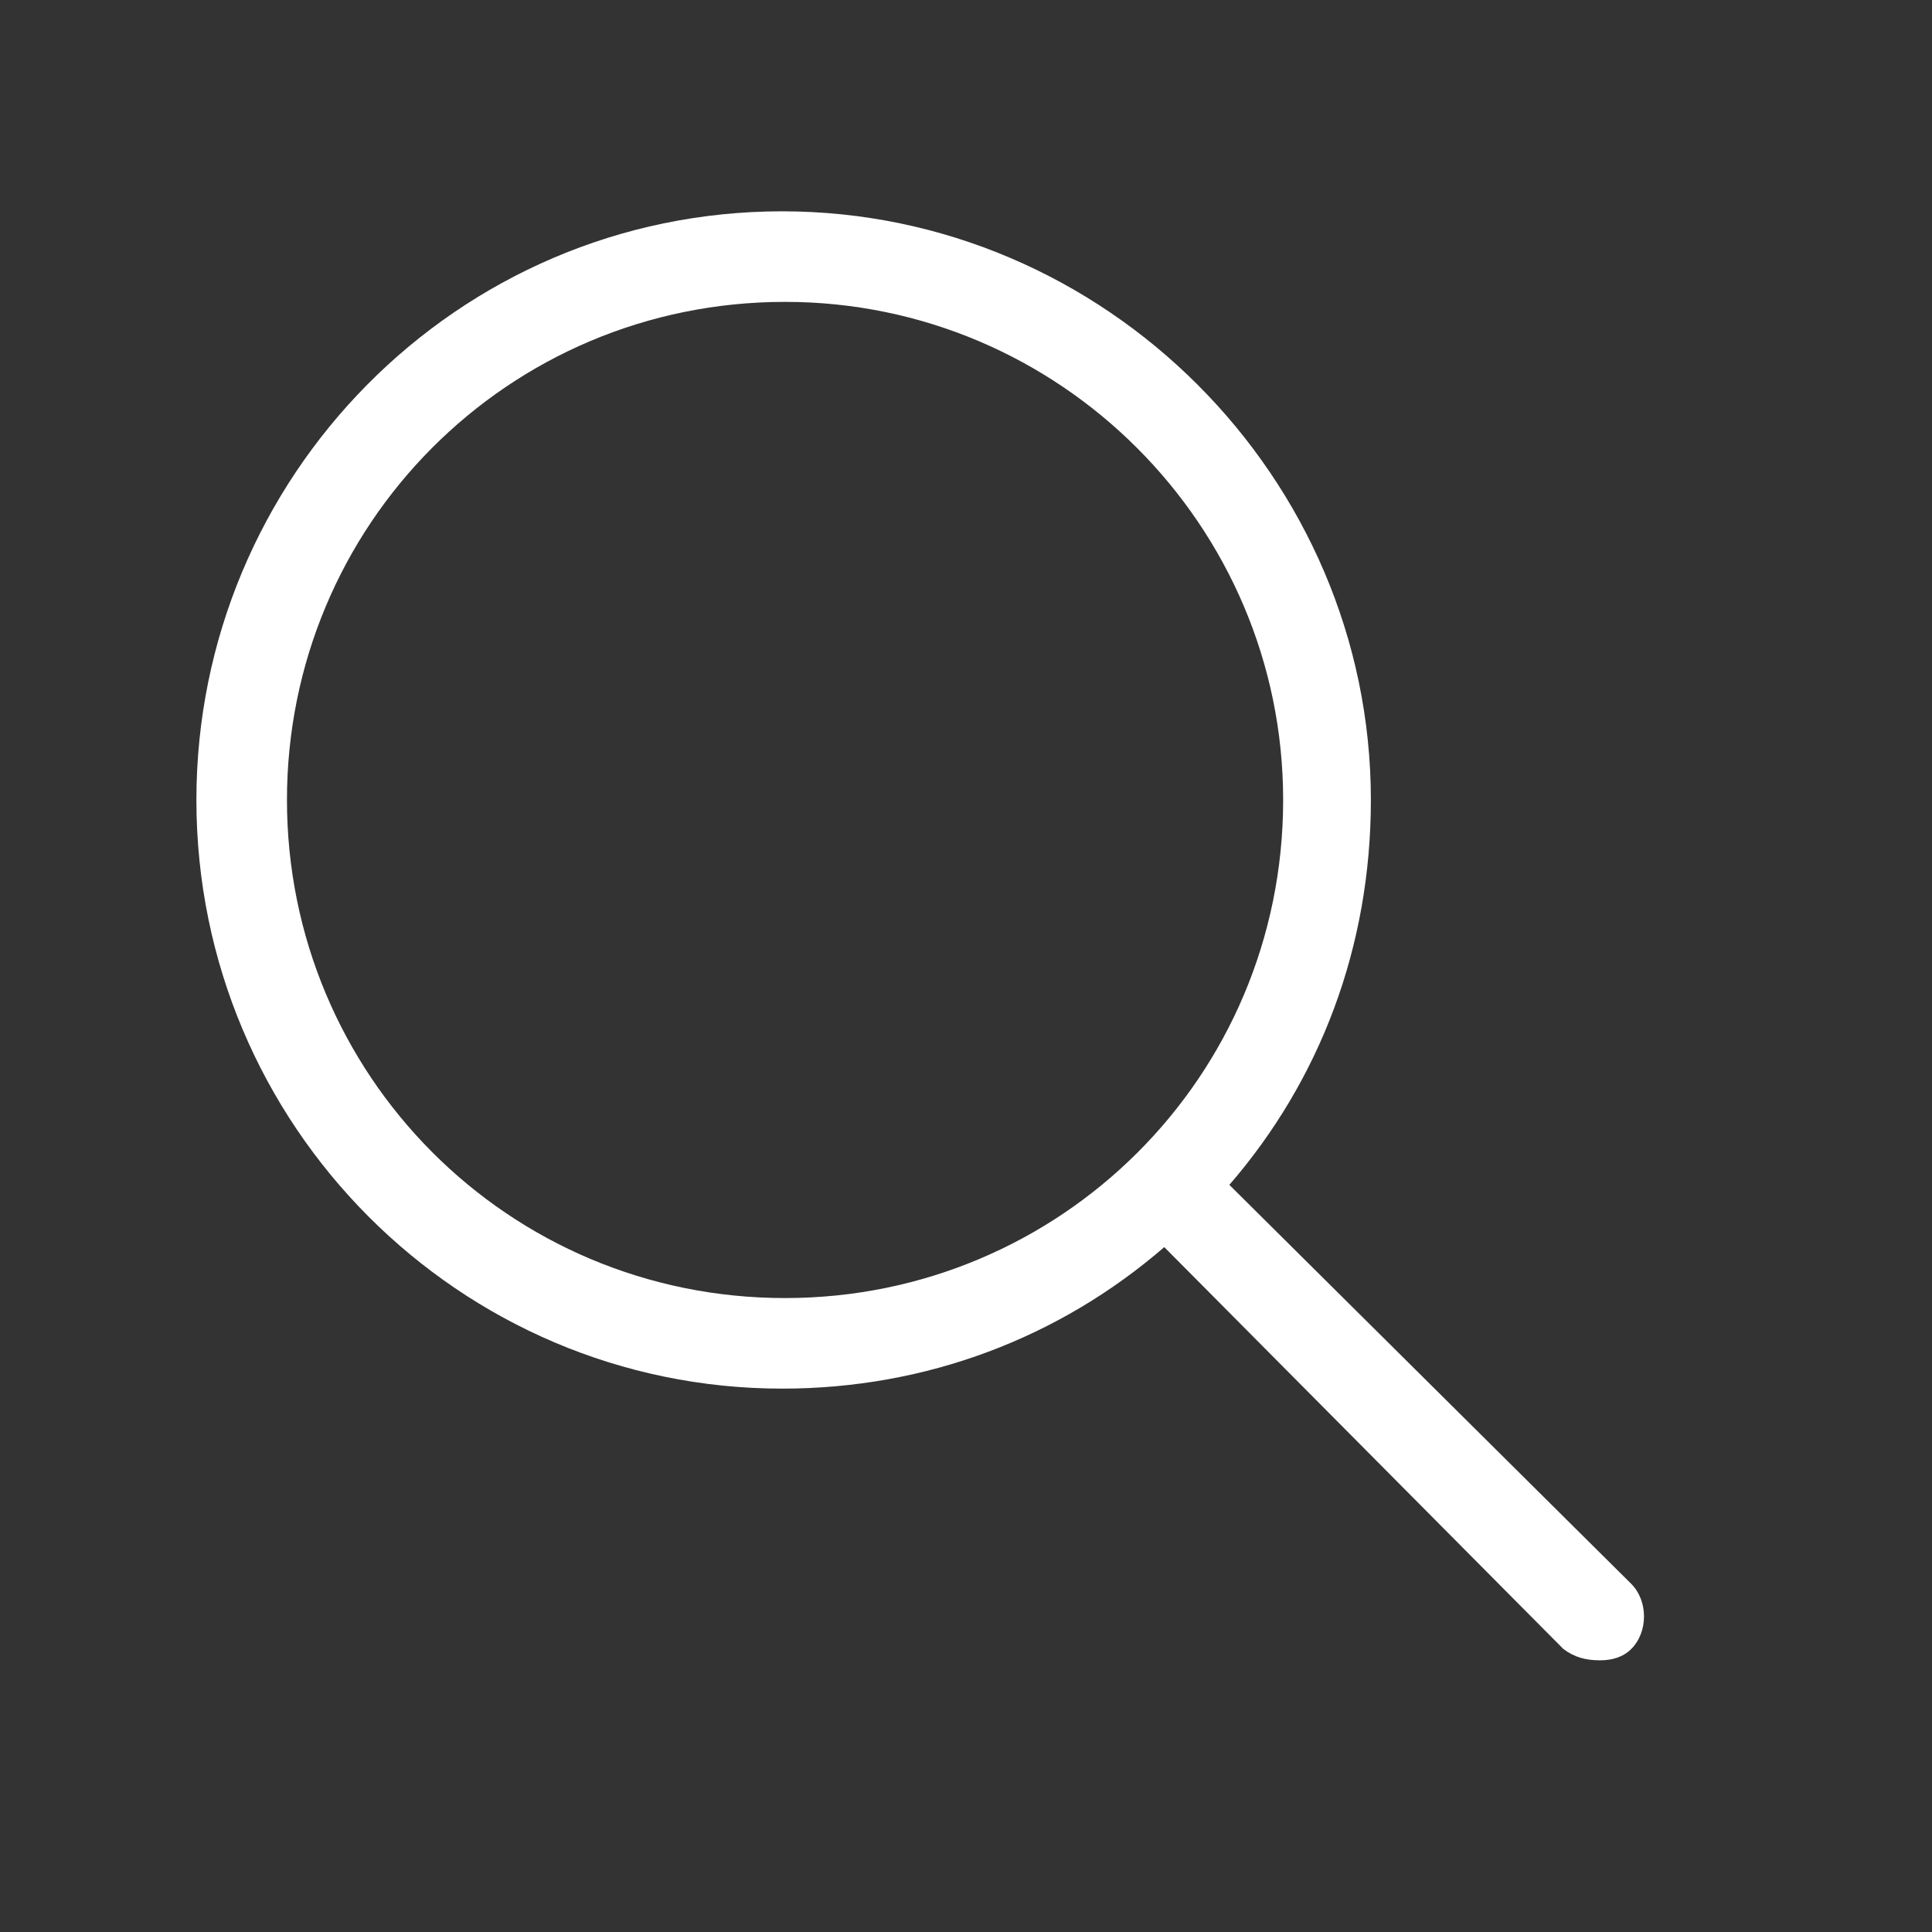 <svg width="32" height="32" viewBox="0 0 32 32" fill="none" xmlns="http://www.w3.org/2000/svg">
<rect x="0" y="0" width="32" height="32" fill="#333333" stroke="none"/>
<g clip-path="url(#clip0_721_6381)">
<path d="M27.019 26.234C27.3 26.516 27.3 27.031 27.019 27.312C26.878 27.453 26.69 27.5 26.503 27.5C26.269 27.5 26.081 27.453 25.894 27.312L19.284 20.656C17.55 22.156 15.347 23 12.956 23C7.612 23 3.253 18.641 3.253 13.25C3.253 7.906 7.565 3.5 12.956 3.5C18.3 3.5 22.706 7.906 22.706 13.25C22.706 15.688 21.862 17.891 20.362 19.625L27.019 26.234ZM13.003 21.5C17.55 21.5 21.253 17.844 21.253 13.25C21.253 8.703 17.55 5 13.003 5C8.409 5 4.753 8.703 4.753 13.25C4.753 17.797 8.409 21.5 13.003 21.5Z" fill="white"/>
</g>
<defs>
<clipPath id="clip0_721_6381">
<rect width="32" height="32" fill="white"/>
</clipPath>
</defs>
</svg>
